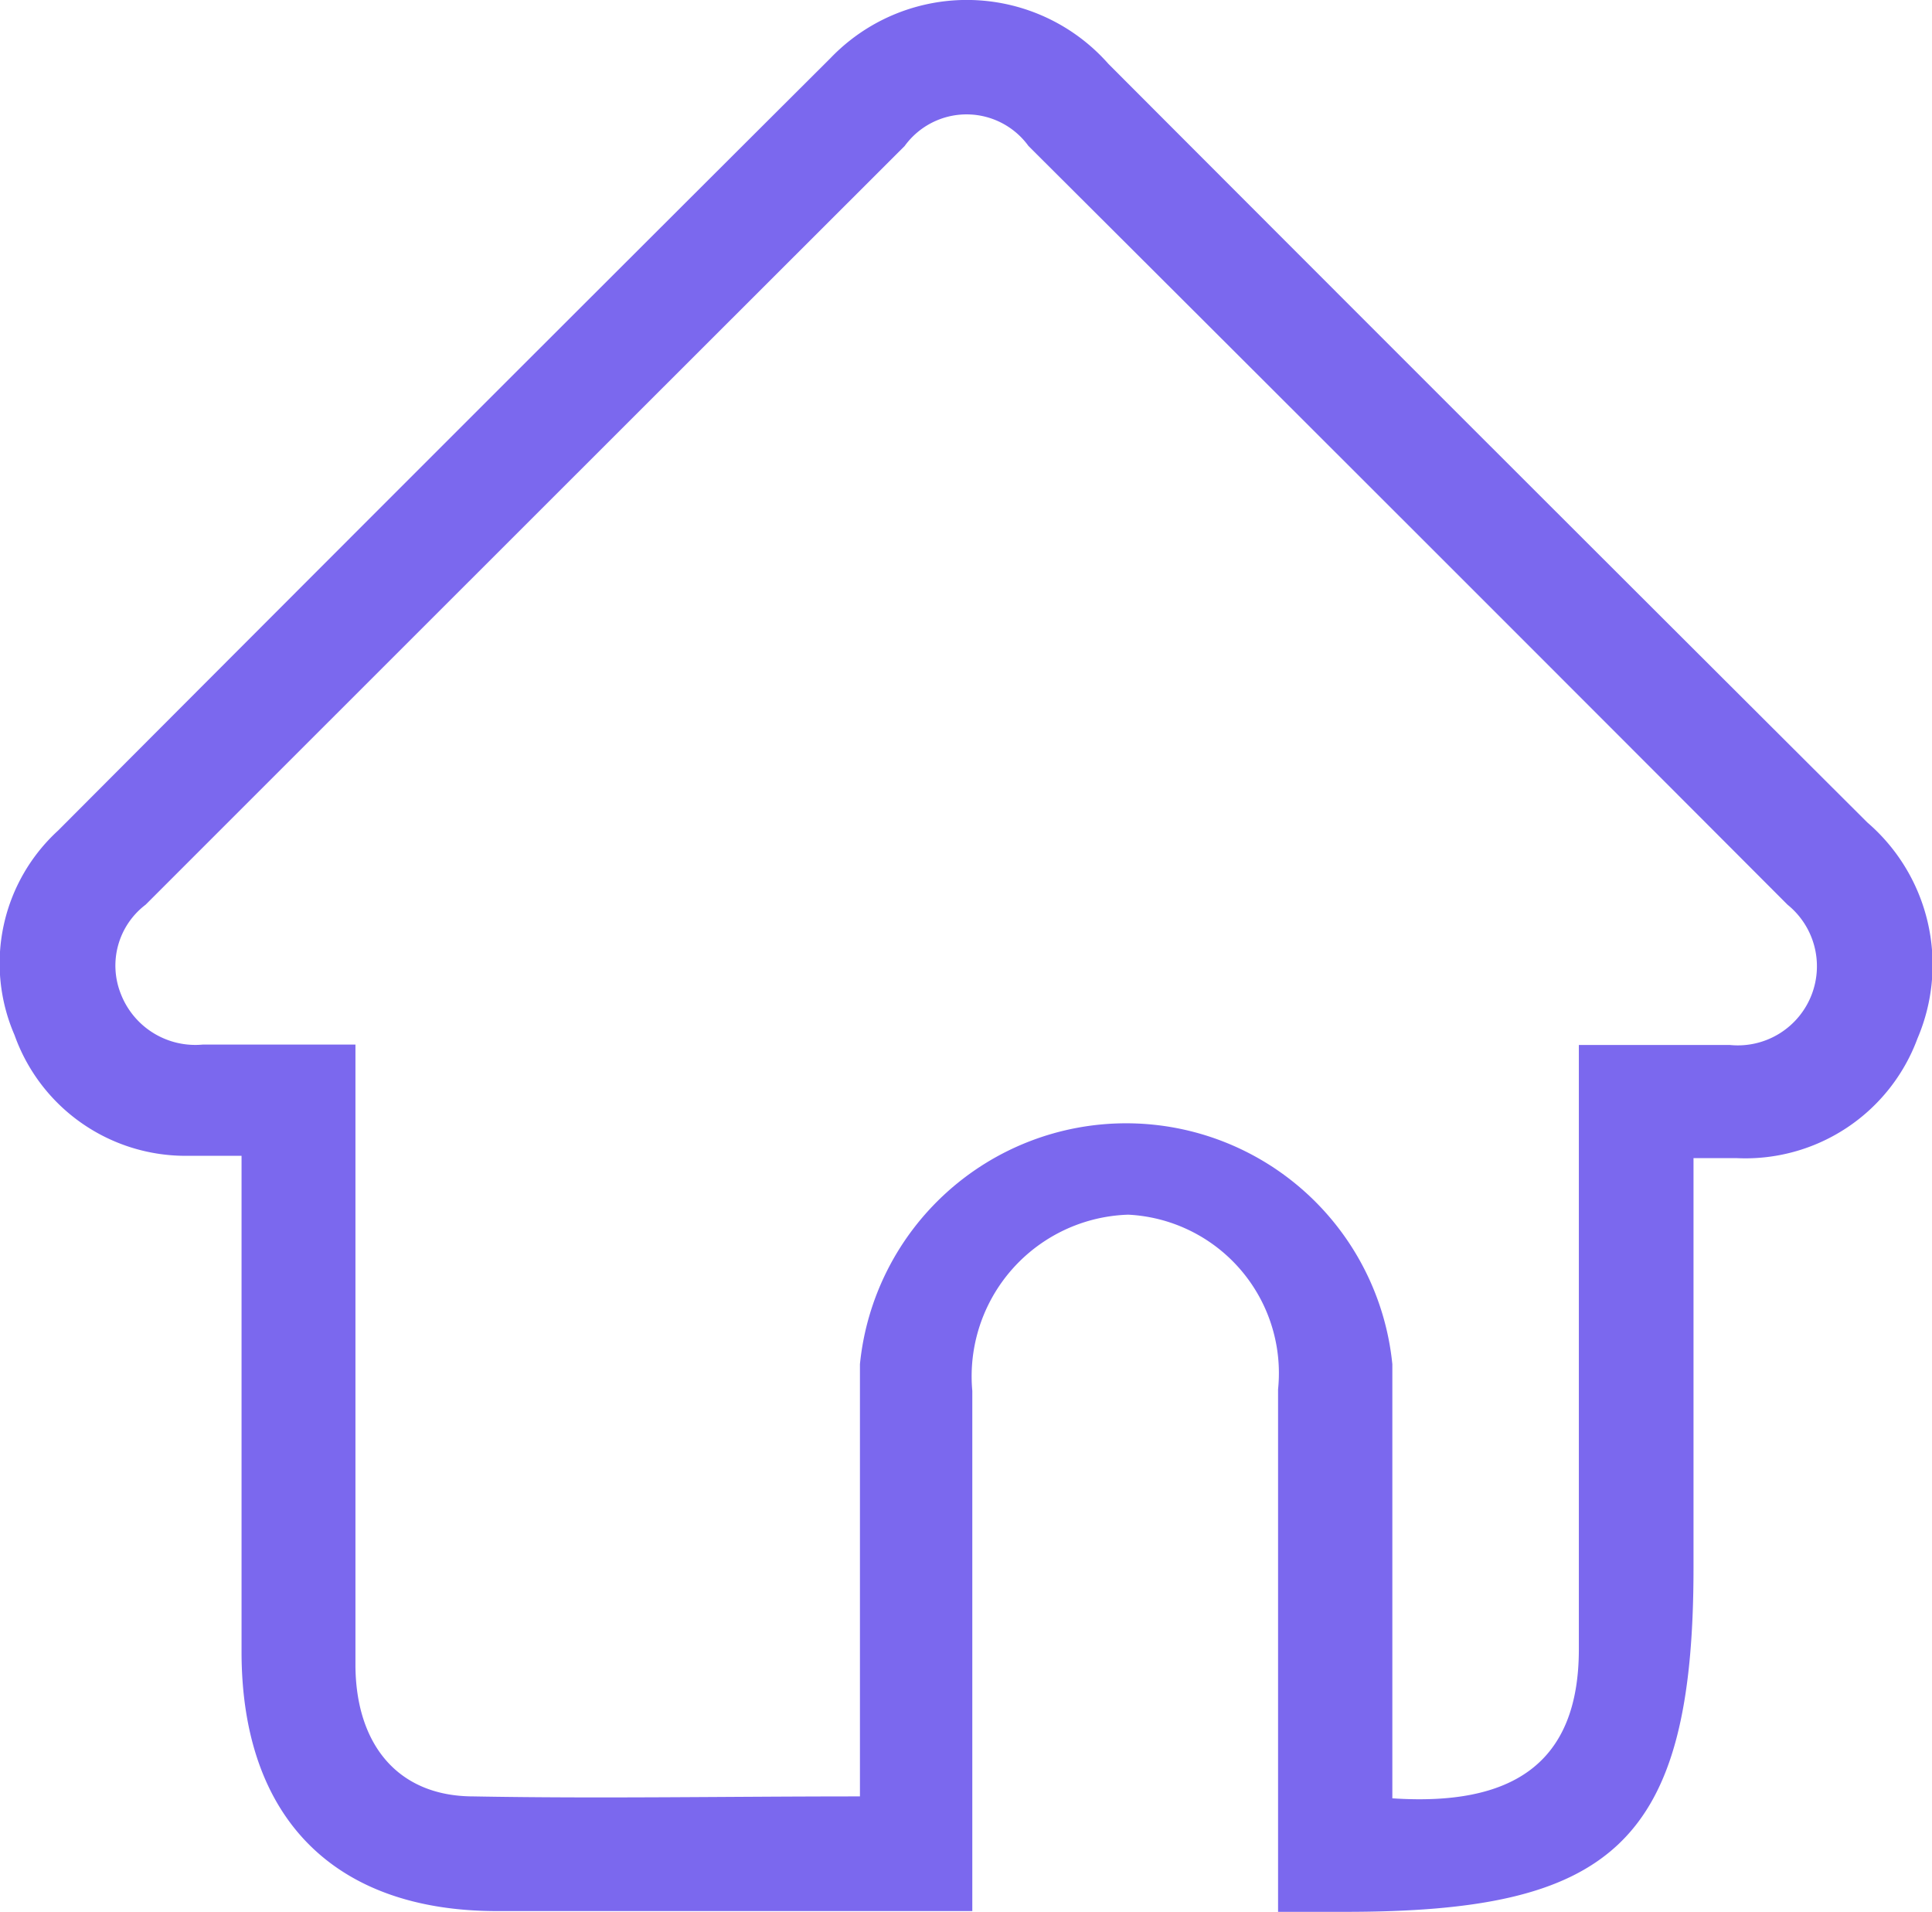 <svg xmlns="http://www.w3.org/2000/svg" viewBox="0 0 50.55 50.03"><defs><style>.cls-1{fill:#7b68ee;}</style></defs><title>real-estate_purple</title><g id="Layer_2" data-name="Layer 2"><g id="Layer_1-2" data-name="Layer 1"><path class="cls-1" d="M48.86,21.52Q38.92,11.61,29,1.67a4.94,4.94,0,0,0-7.27-.15Q11.61,11.61,1.52,21.73A4.71,4.71,0,0,0,.38,27.08a4.75,4.75,0,0,0,4.44,3.16c.44,0,.66,0,1.21,0h.29c0,3.83,0,9.14,0,13C6.33,47.57,8.75,50,13,50H25.44V36.67c0-.09,0-.19,0-.28a4.23,4.23,0,0,1,4.08-4.61,4.15,4.15,0,0,1,3.92,4.57c0,.37,0,13.67,0,13.67H35.2c6.94,0,9.11-1.75,9.11-9,0-3.5,0-7.26,0-10.72,0,0,.84,0,1.12,0a4.8,4.8,0,0,0,4.74-3.13A4.91,4.91,0,0,0,48.86,21.52ZM47.41,26a2.07,2.07,0,0,1-2.15,1.34H41.31v1.46q0,7.18,0,14.35c0,3-1.75,4.11-4.88,3.9,0-.78,0-8.43,0-11.36a7,7,0,0,0-13.93,0c0,3.3,0,6.6,0,9.9V47c-3.52,0-6.81.06-10.11,0-2,0-3.08-1.38-3.09-3.43,0-4.91,0-9.81,0-14.72V27.33h-4A2.09,2.09,0,0,1,3.16,26a2,2,0,0,1,.65-2.33q9.93-9.93,19.86-19.85a2,2,0,0,1,3.24,0q9.94,9.91,19.86,19.85A2.07,2.07,0,0,1,47.41,26Z"/></g></g></svg>